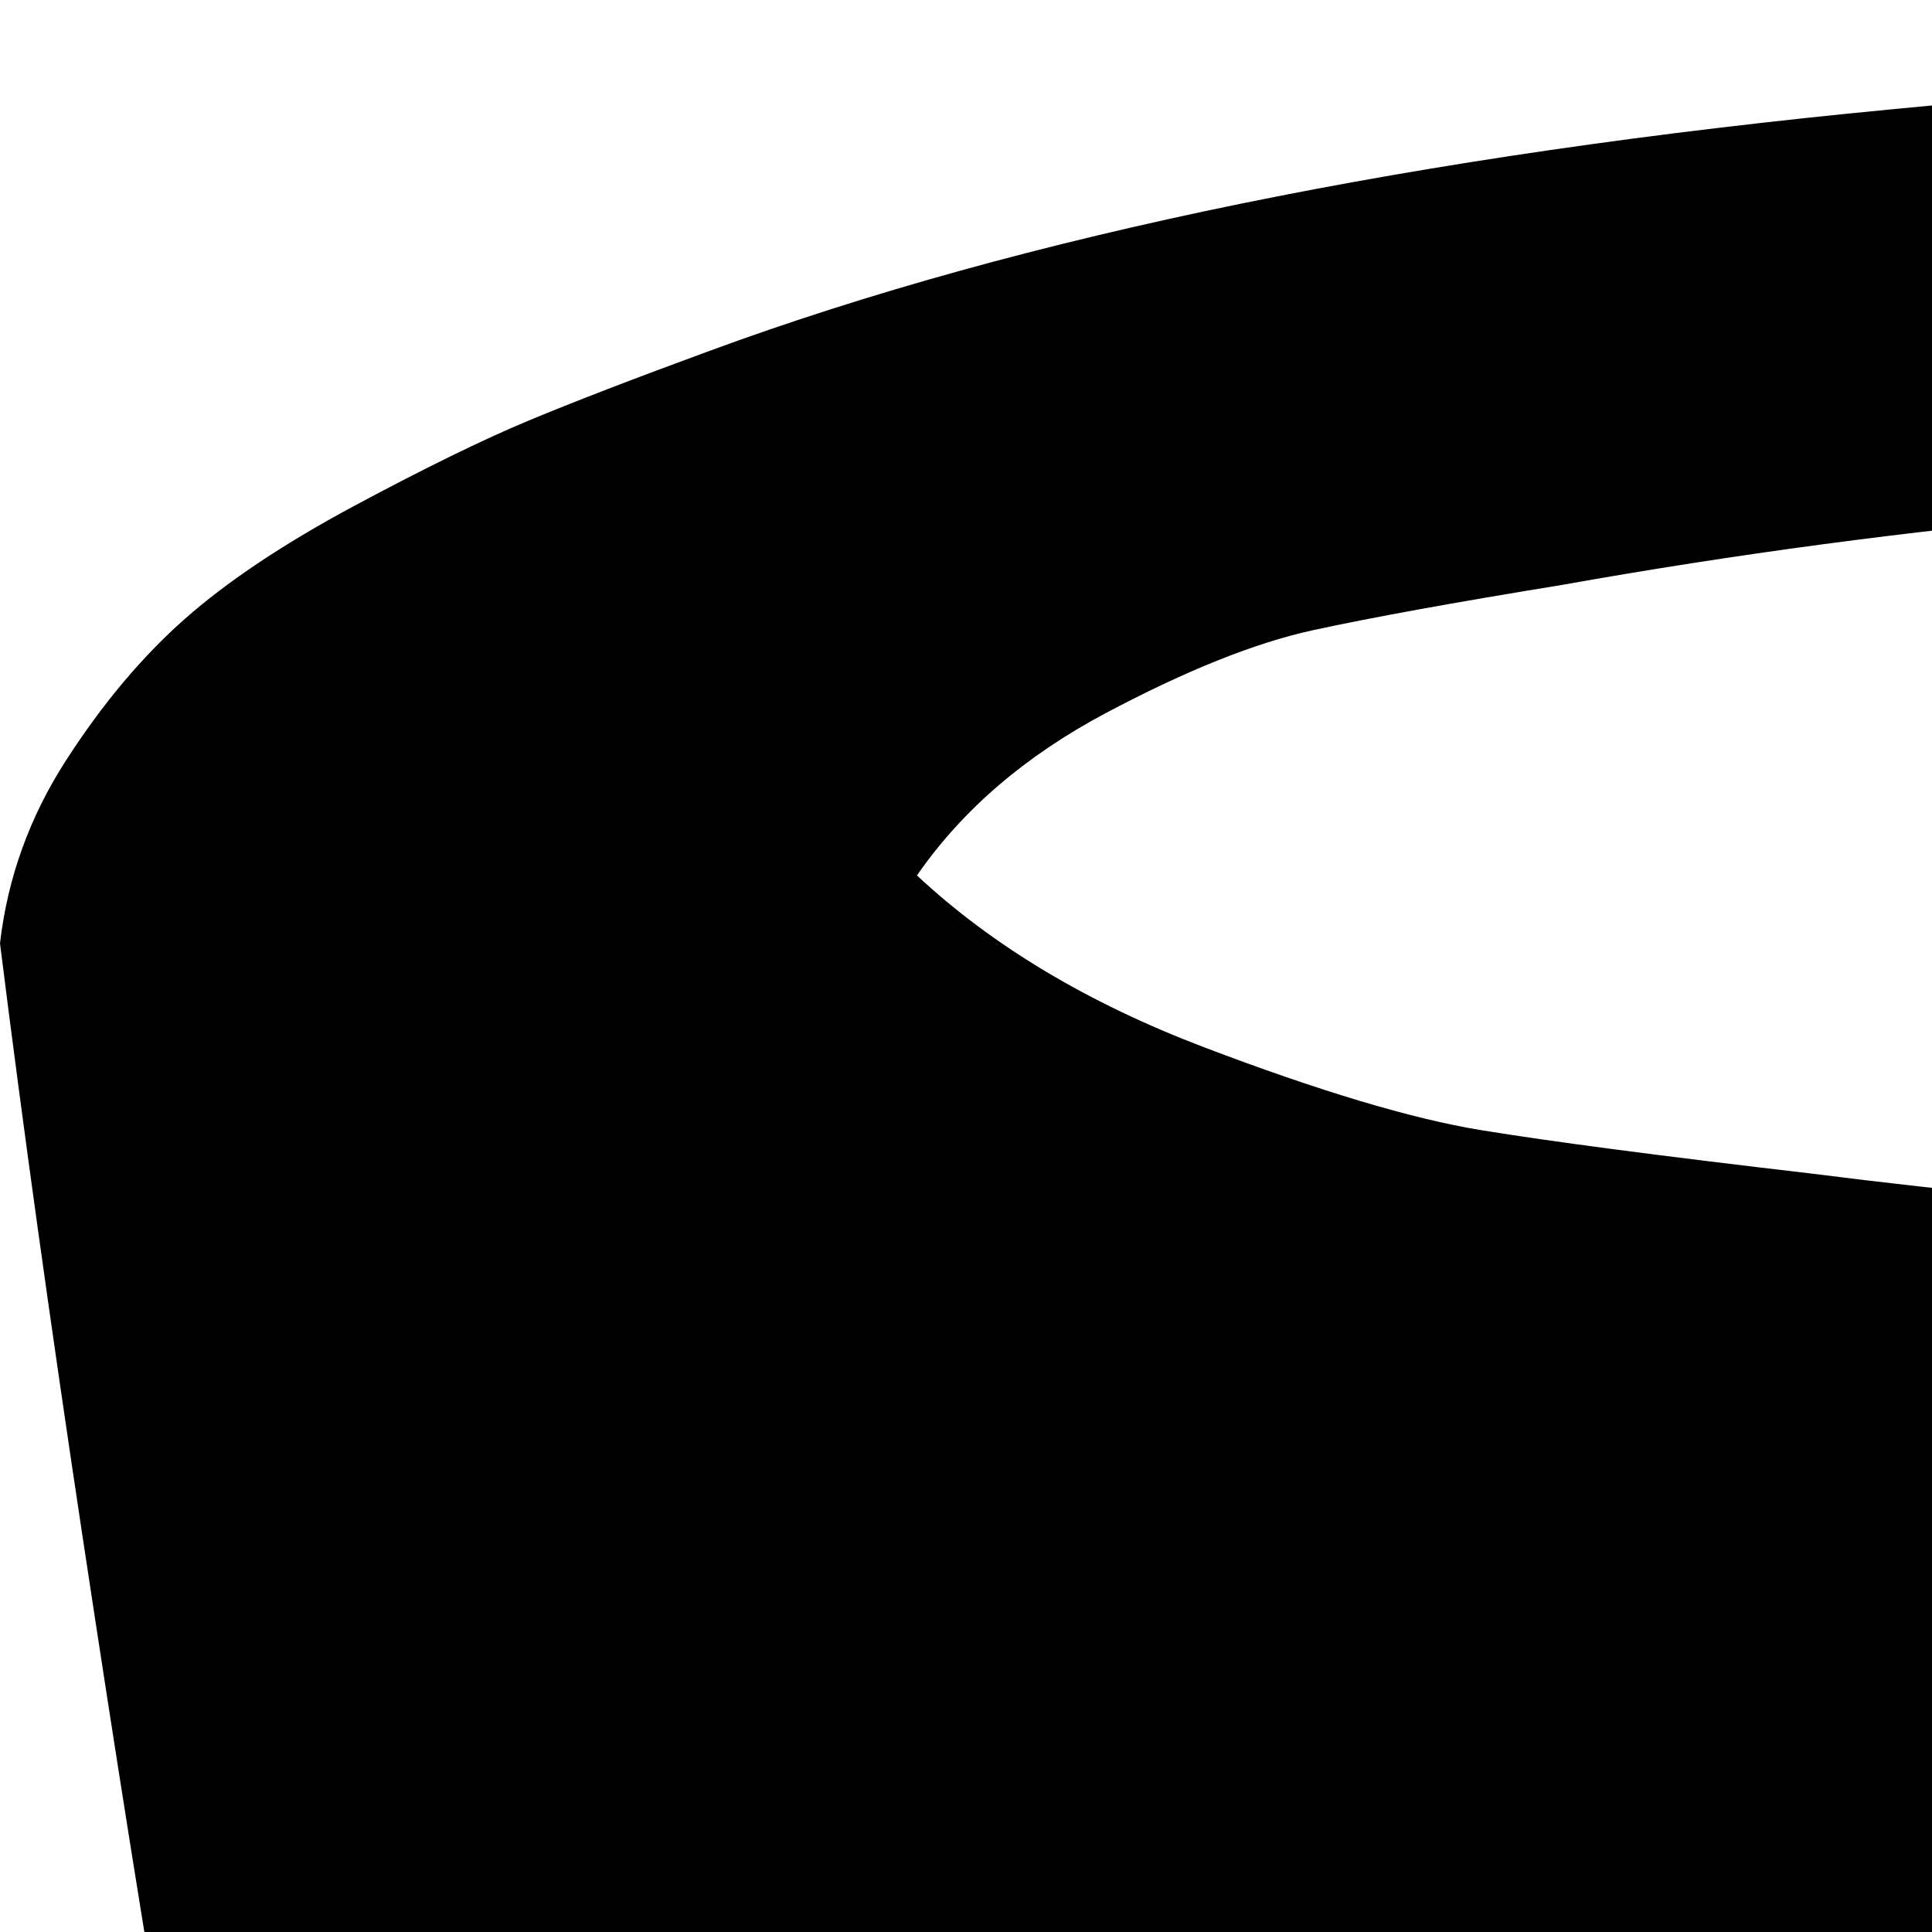 <svg xmlns="http://www.w3.org/2000/svg" version="1.1" viewBox="0 0 512 512" fill="currentColor"><path fill="currentColor" d="M815 795q8 63-50.5 101T653 902q-39-17-53.5-58t-.5-82t52-58q36-18 72.5-12t64 35.5T815 795m111-21q-14-107-113-164t-197-13q-63 28-100.5 88.5T481 815q4 91 77.5 155t165.5 56q91-8 152-84t50-168m239-542q-20-27-56-44.5t-58-22t-71-12.5q-291-47-566 2q-43 7-66 12t-55 22t-50 43q30 28 76 45.5t73.5 22T480 311q228 29 448 1q63-8 89.5-12t72.5-21.5t75-46.5m57 1035q-8 26-15.5 76.5t-14 84t-28.5 70t-58 56.5q-86 48-189.5 71.5t-202 22T513 1629q-46-8-81.5-18t-76.5-27t-73-43.5t-52-61.5q-25-96-57-292l6-16l18-9q223 148 506.5 148t507.5-148q21 6 24 23t-5 45t-8 37m181-961q-26 167-111 655q-5 30-27 56t-43.5 40t-54.5 31q-252 126-610 88q-248-27-394-139q-15-12-25.5-26.5t-17-35t-9-34t-6-39.5t-5.5-35q-9-50-26.5-150t-28-161.5T22 408T0 250q3-26 17.5-48.5T49 164t45-30t46-22.5T188 93q125-46 313-64q379-37 676 50q155 46 215 122q16 20 16.5 51t-5.5 54"/></svg>